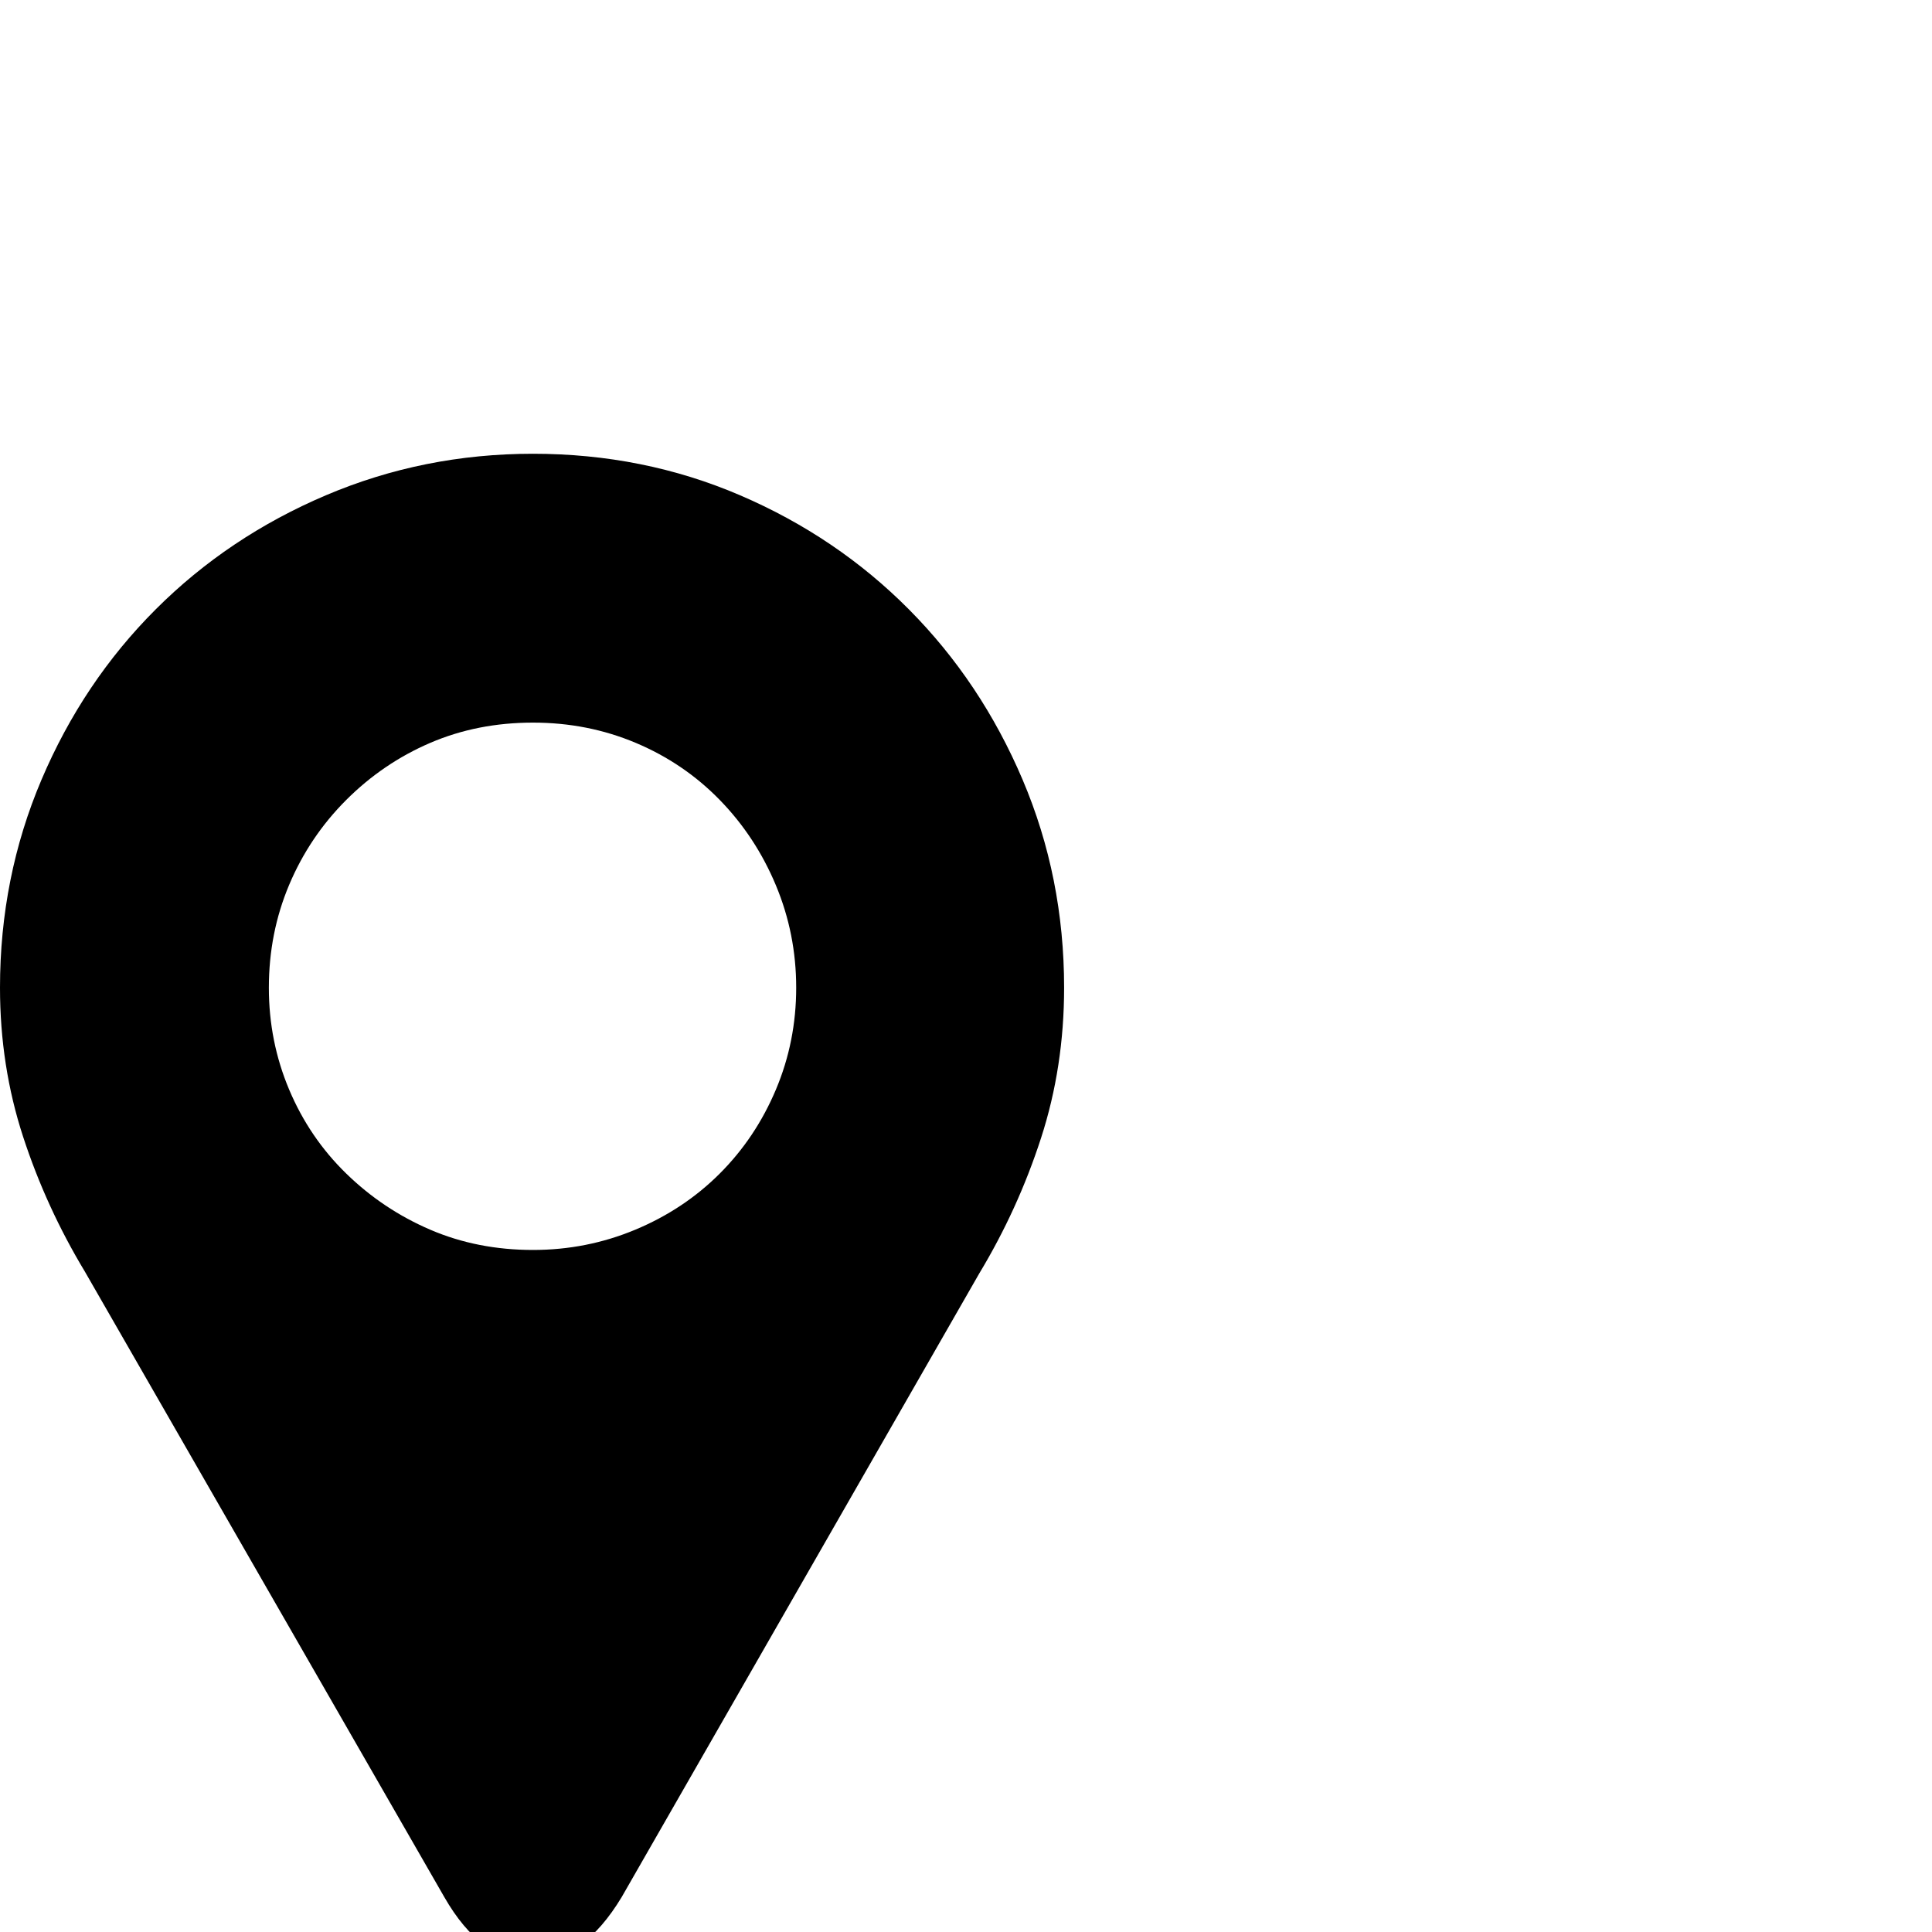 <?xml version="1.0" standalone="no"?>
<!DOCTYPE svg PUBLIC "-//W3C//DTD SVG 1.1//EN" "http://www.w3.org/Graphics/SVG/1.1/DTD/svg11.dtd" >
<svg viewBox="0 -512 2048 2048">
  <g transform="matrix(1 0 0 -1 0 1536)">
   <path fill="currentColor"
d="M0 1001q0 117 44 220.5t121 180.5t180.5 121t219.5 44q117 0 219.5 -44t179 -121t120.5 -180.5t44 -220.5q0 -84 -24.5 -159.5t-65.5 -143.5l-379 -661q-41 -68 -95 -68t-93 68l-381 663q-41 68 -65.5 143t-24.5 158zM285 1001q0 -57 21.5 -108t60.5 -89t89 -59.5
t109 -21.5q57 0 108.5 21.5t89.5 59.5t59.5 89t21.5 108t-21.5 108.5t-59.5 90.5t-89 60.5t-109 21.5q-59 0 -109 -21.5t-89 -60.5t-60.5 -90t-21.5 -109z" />
  </g>

</svg>
